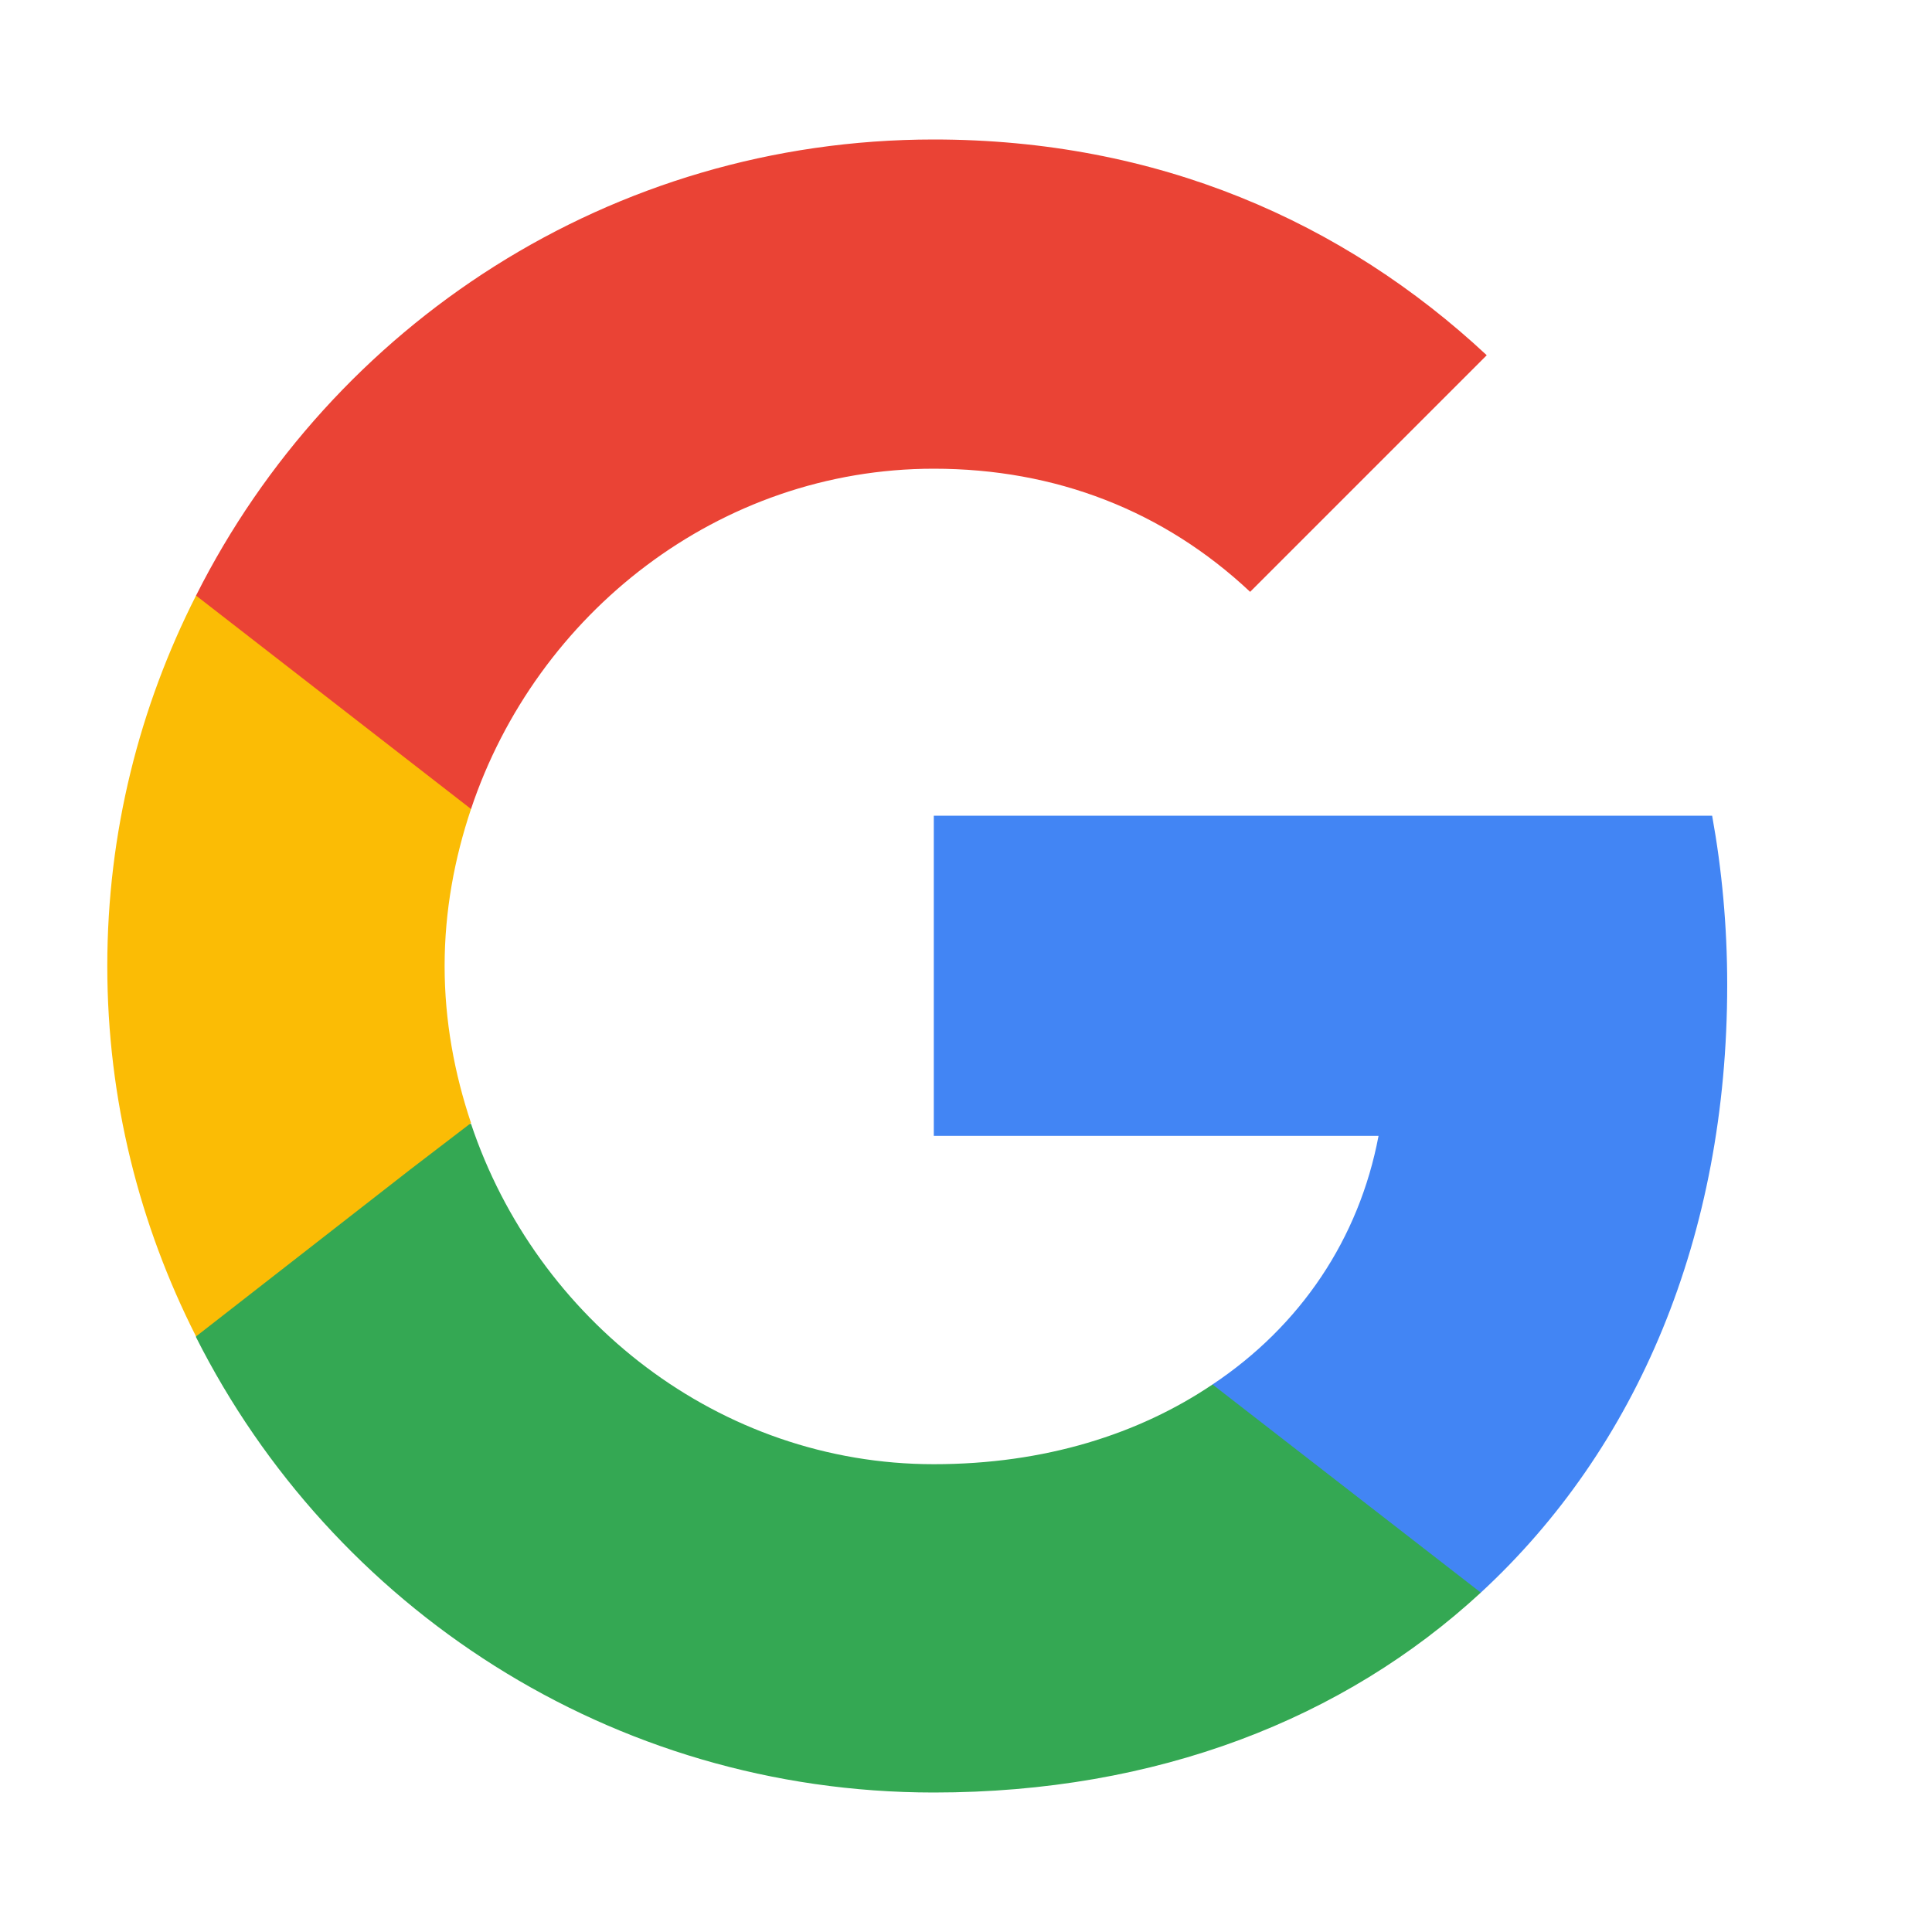 <svg width="100%" height="100%" viewBox="0 0 15 15" fill="none" xmlns="http://www.w3.org/2000/svg">
  <path
    d="M13.41 7.646C13.41 7.191 13.369 6.753 13.293 6.333H7.25V8.819H10.703C10.552 9.618 10.097 10.294 9.414 10.749V12.365H11.497C12.71 11.245 13.41 9.6 13.41 7.646Z"
    fill="#4285F4" />
  <path
    d="M7.25 13.917C8.983 13.917 10.435 13.345 11.497 12.365L9.414 10.749C8.843 11.134 8.113 11.368 7.25 11.368C5.582 11.368 4.164 10.242 3.657 8.725H1.522V10.382C2.578 12.476 4.742 13.917 7.25 13.917Z"
    fill="#34A853" />
  <path
    d="M3.657 8.719C3.528 8.334 3.452 7.926 3.452 7.5C3.452 7.074 3.528 6.666 3.657 6.281V4.624H1.522C1.084 5.487 0.833 6.462 0.833 7.5C0.833 8.538 1.084 9.512 1.522 10.376L3.184 9.081L3.657 8.719Z"
    fill="#FBBC05" />
  <path
    d="M7.25 3.639C8.195 3.639 9.035 3.965 9.706 4.595L11.543 2.758C10.429 1.719 8.983 1.083 7.25 1.083C4.742 1.083 2.578 2.524 1.522 4.624L3.657 6.281C4.164 4.764 5.582 3.639 7.25 3.639Z"
    fill="#EA4335" />
</svg>
